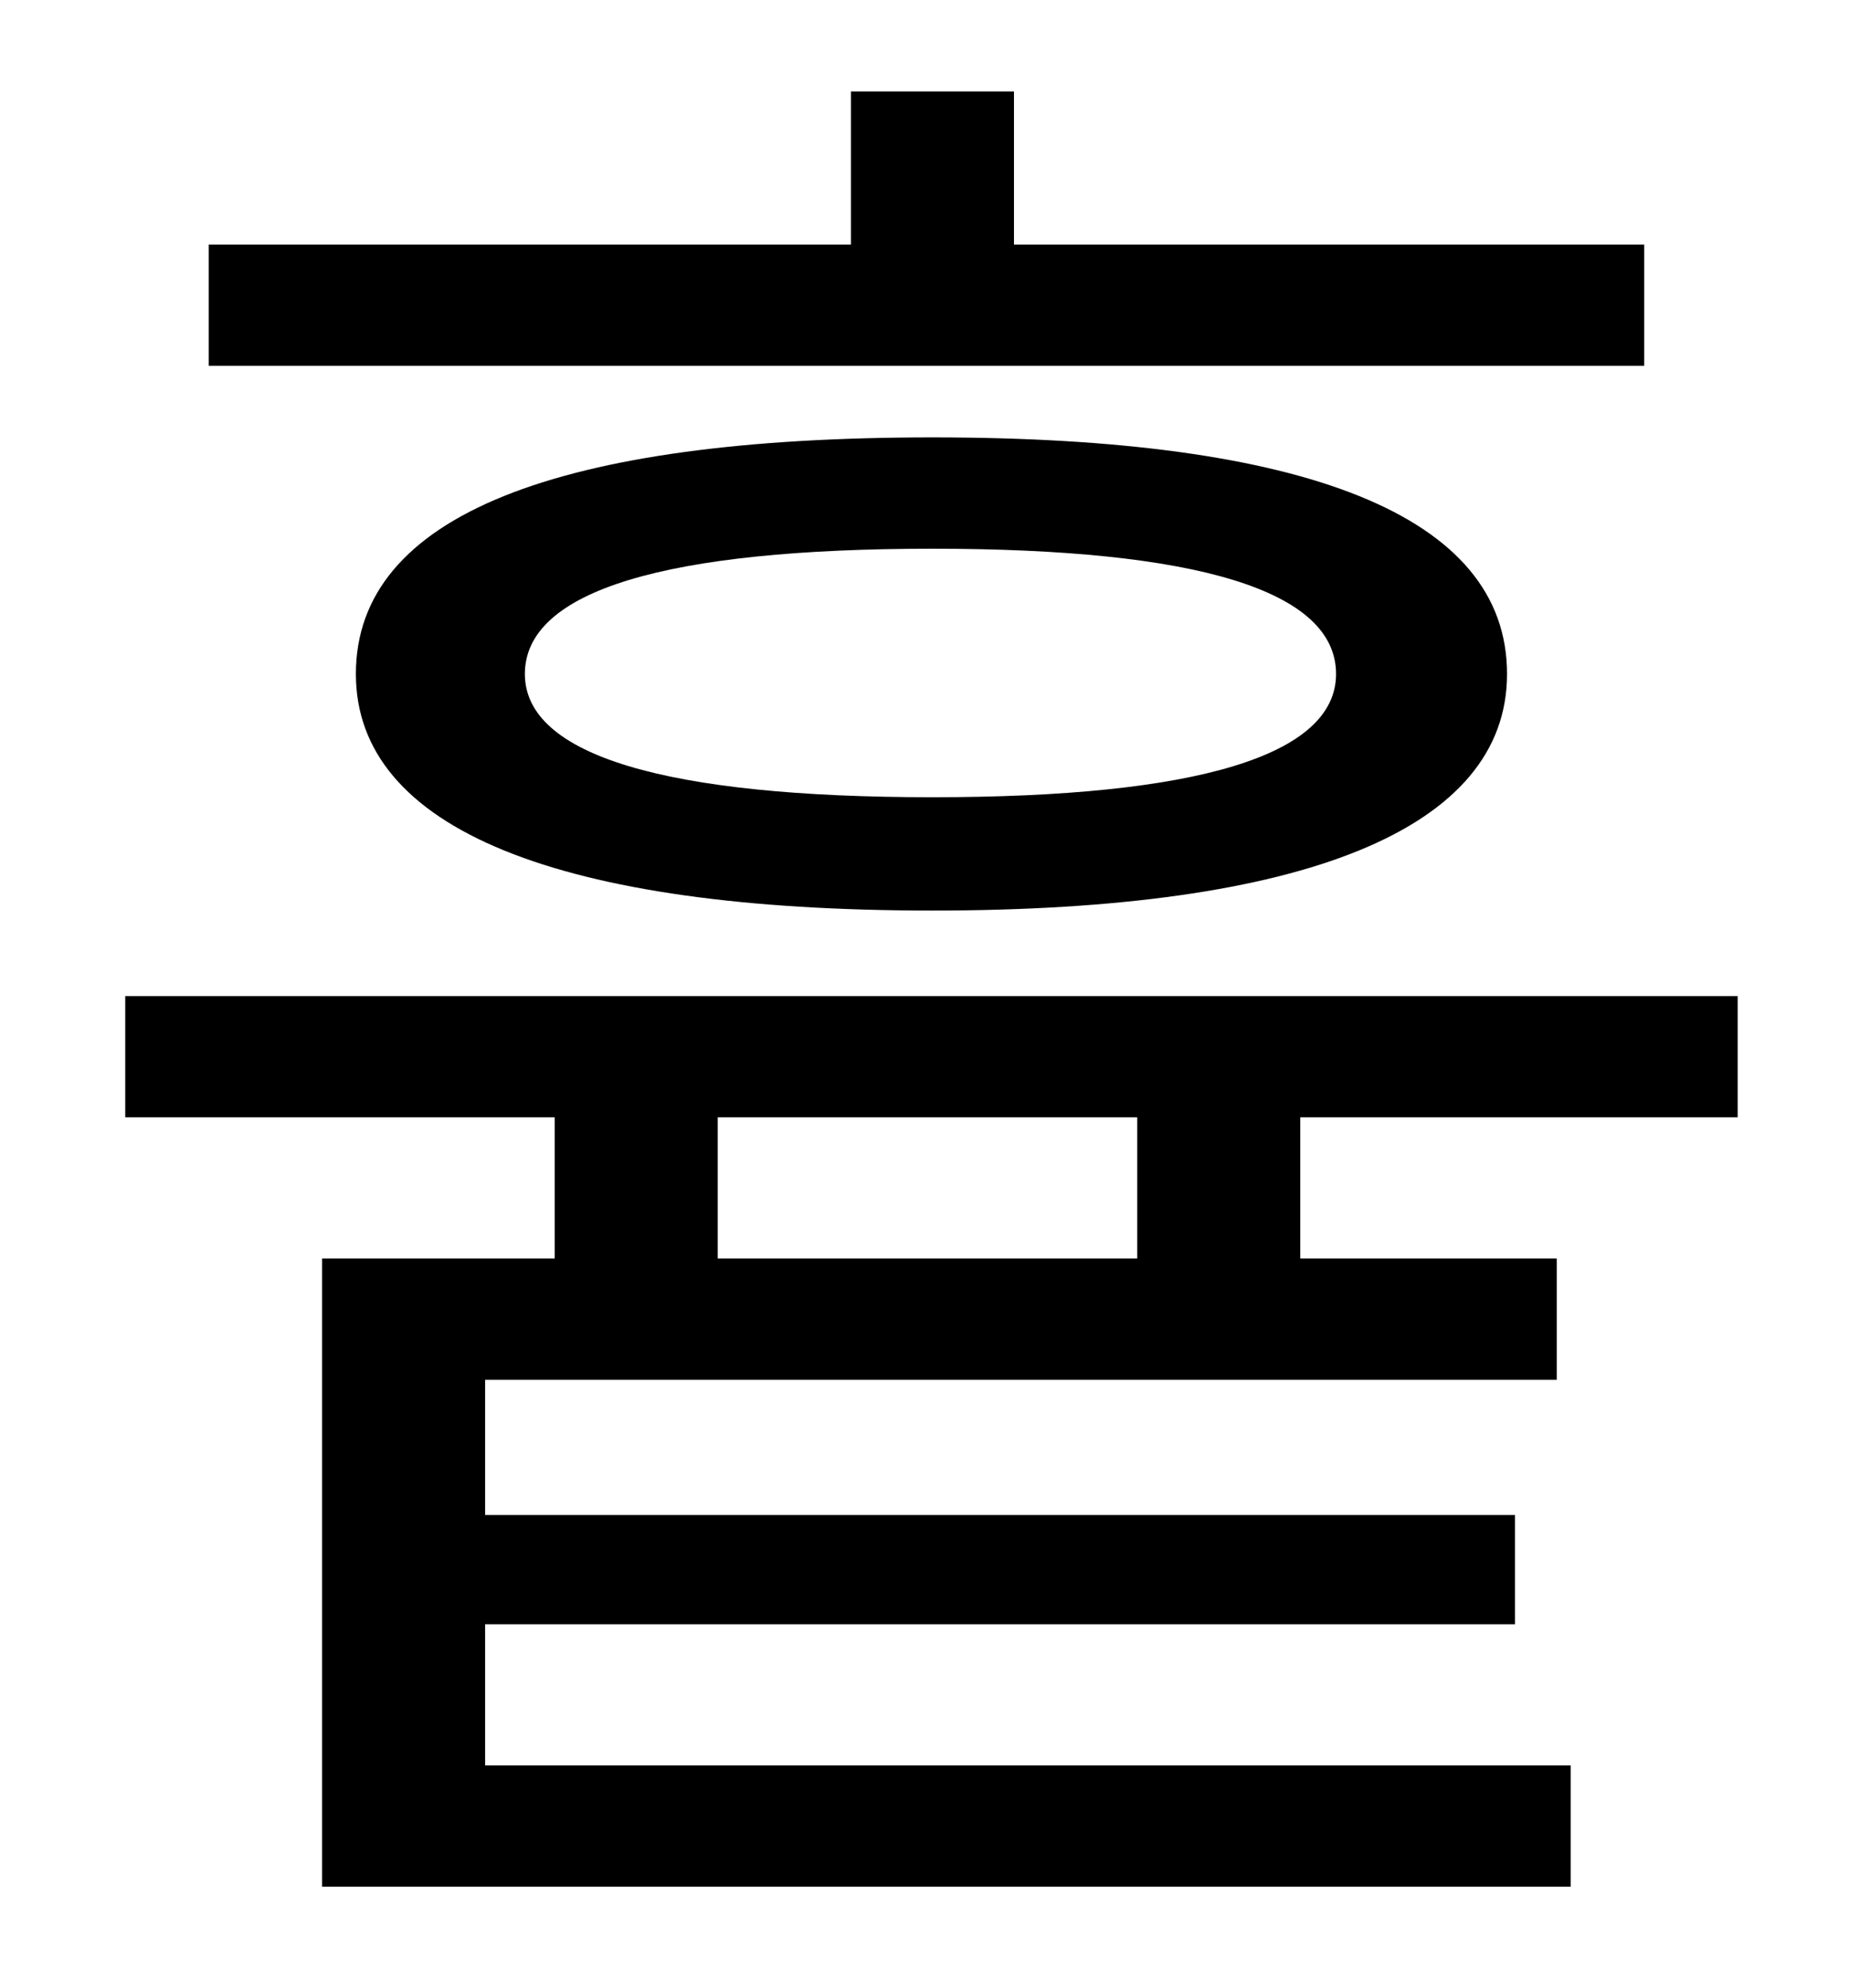 <?xml version="1.0" standalone="no"?>
<!DOCTYPE svg PUBLIC "-//W3C//DTD SVG 1.1//EN" "http://www.w3.org/Graphics/SVG/1.1/DTD/svg11.dtd" >
<svg xmlns="http://www.w3.org/2000/svg" xmlns:xlink="http://www.w3.org/1999/xlink" version="1.1" viewBox="-10 0 930 1000">
   <path fill="currentColor"
d="M817 123v61h-722v-61h323v-77h82v77h317zM662 339c0 -42 -70 -63 -203 -63c-134 0 -205 21 -205 63c0 41 71 62 205 62c133 0 203 -21 203 -62zM169 339c0 -80 102 -119 290 -119c187 0 289 39 289 119c0 78 -102 119 -289 119c-188 0 -290 -41 -290 -119zM562 633v-71
h-211v71h211zM864 562h-220v71h129v61h-539v68h518v55h-518v71h546v61h-628v-316h117v-71h-216v-61h811v61z" />
</svg>
